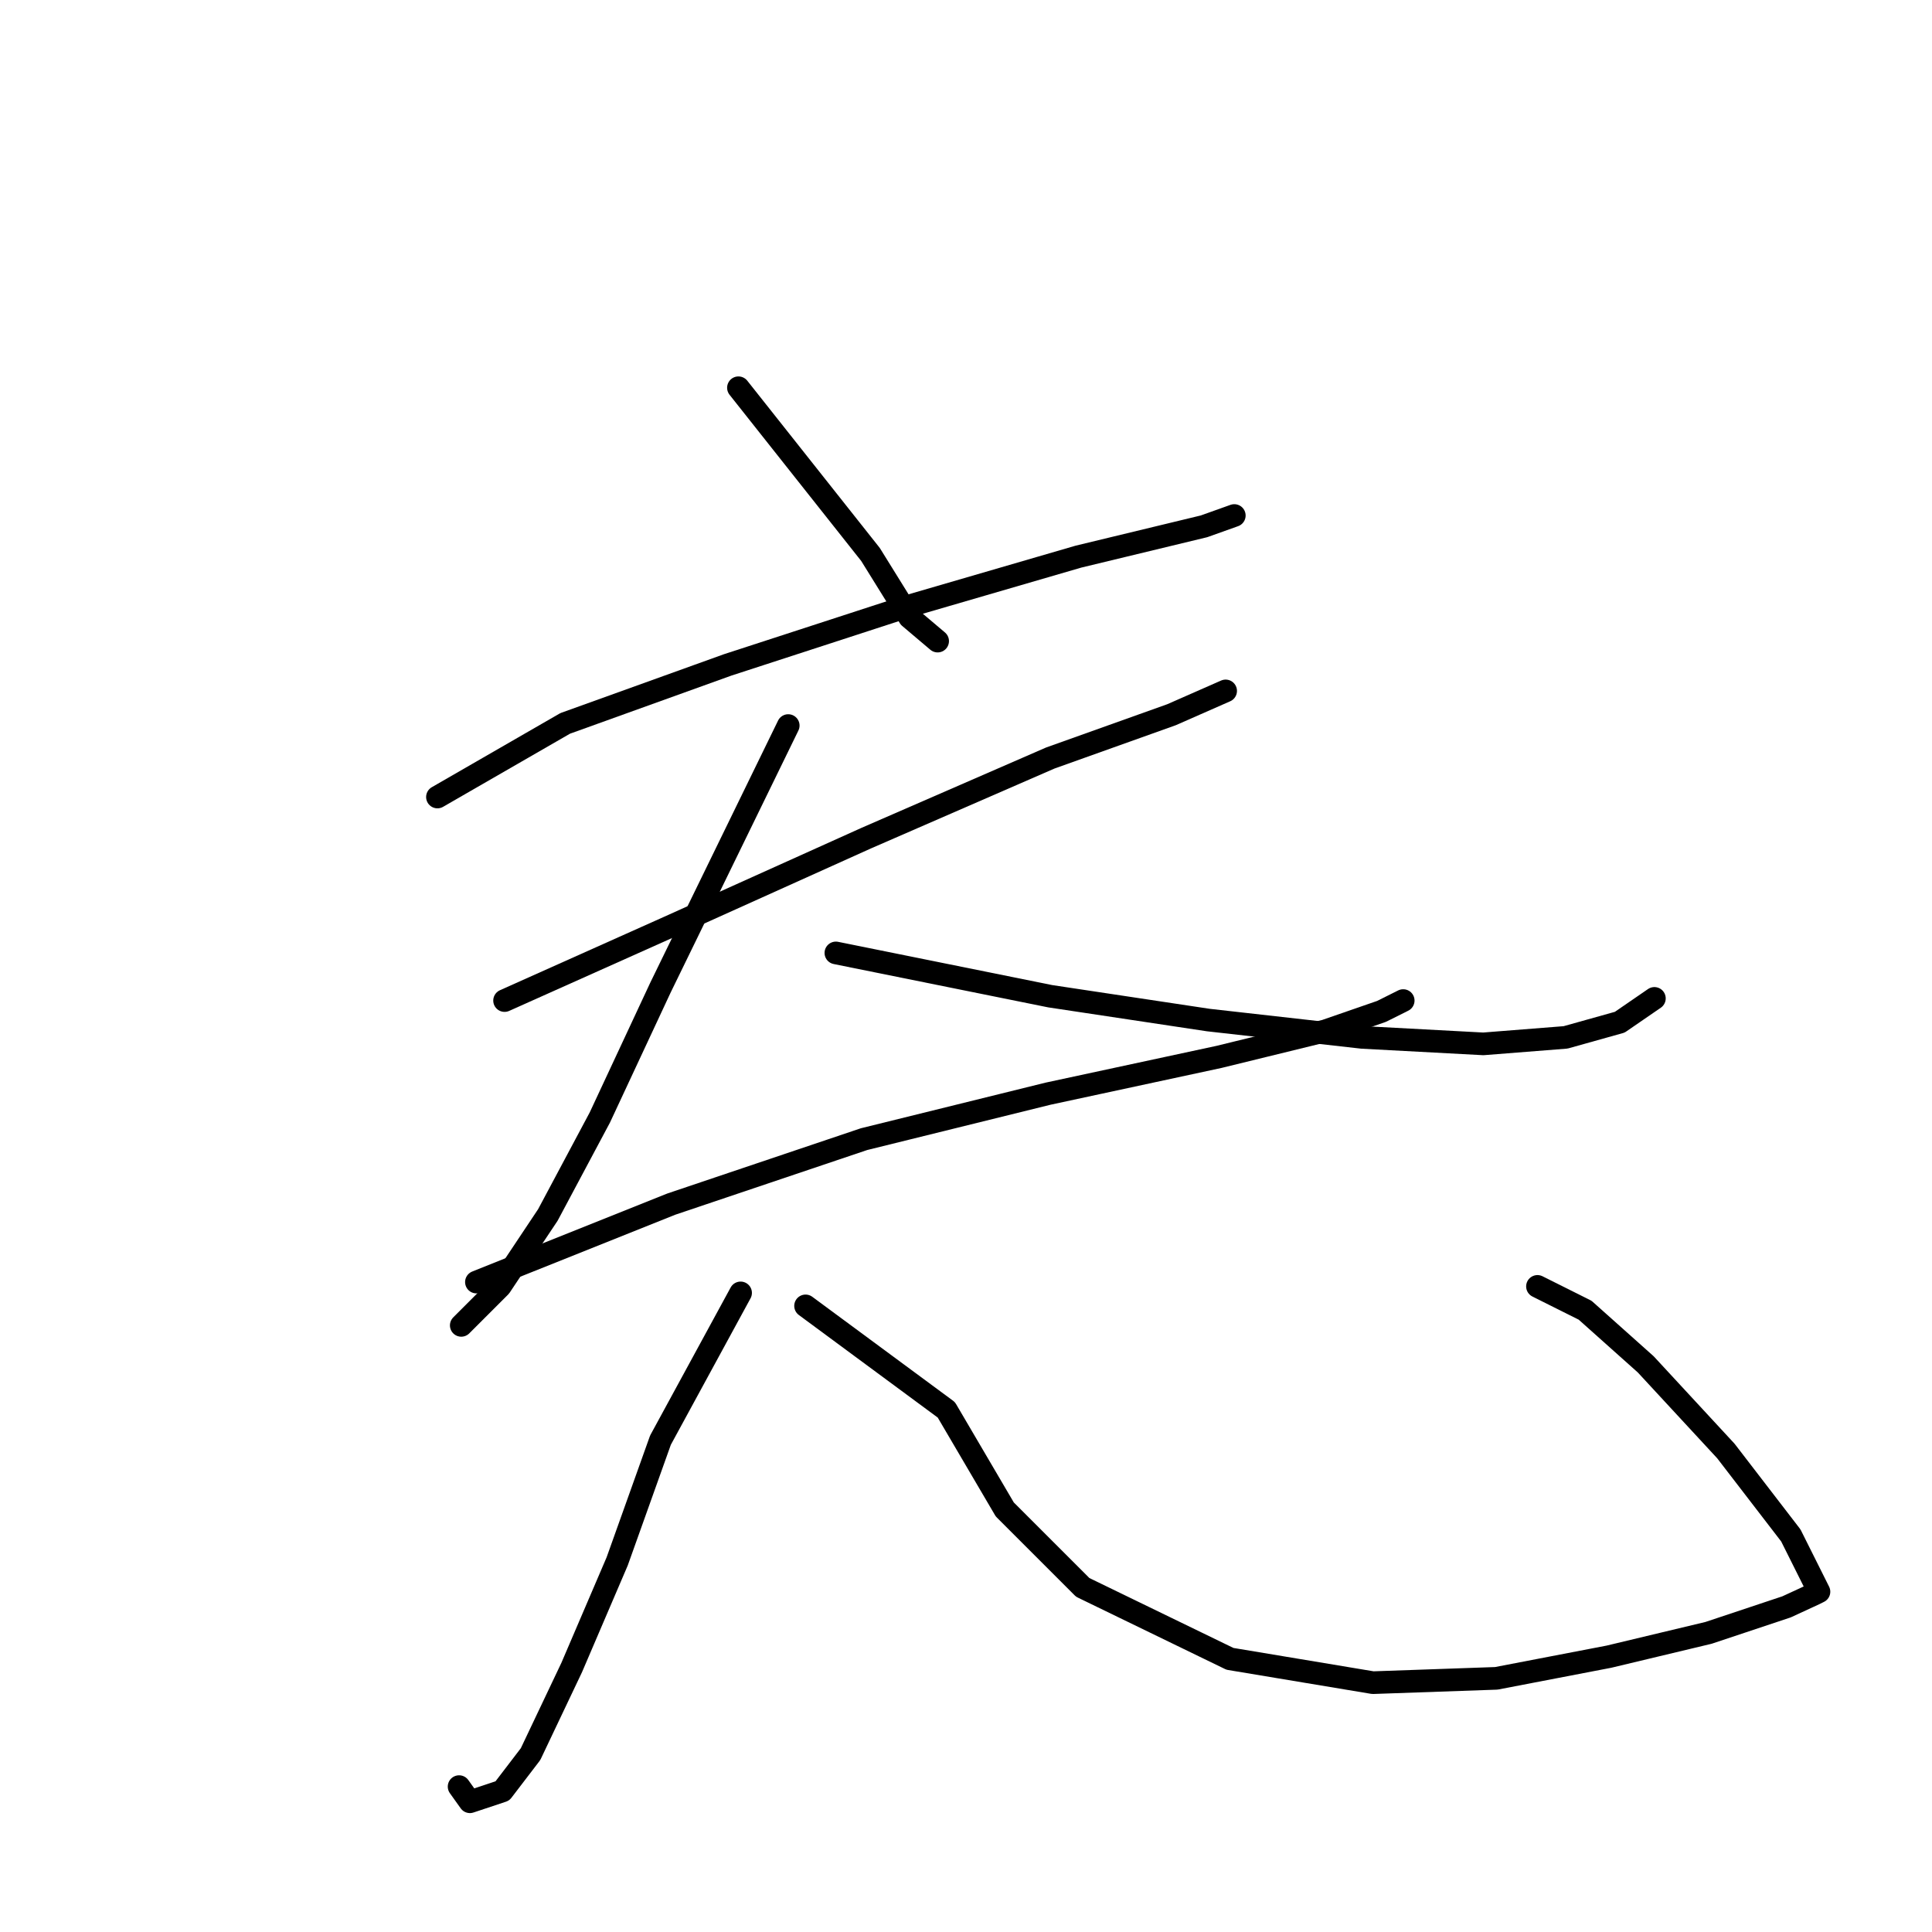 <?xml version="1.0" standalone="no"?>
    <svg width="256" height="256" xmlns="http://www.w3.org/2000/svg" version="1.1">
    <polyline stroke="black" stroke-width="3" stroke-linecap="round" fill="transparent" stroke-linejoin="round" points="97.846 51.379 115.348 73.473 120.513 81.793 124.243 84.95 124.243 84.95 " />
        <polyline stroke="black" stroke-width="3" stroke-linecap="round" fill="transparent" stroke-linejoin="round" points="57.963 105.609 74.892 95.853 96.411 88.106 120.226 80.359 142.893 73.759 159.535 69.742 163.552 68.308 163.552 68.308 " />
        <polyline stroke="black" stroke-width="3" stroke-linecap="round" fill="transparent" stroke-linejoin="round" points="66.858 132.58 88.664 122.824 114.775 111.06 139.163 100.444 155.231 94.705 162.405 91.549 162.405 91.549 " />
        <polyline stroke="black" stroke-width="3" stroke-linecap="round" fill="transparent" stroke-linejoin="round" points="104.445 96.14 87.516 130.858 79.482 148.074 72.596 160.986 66.284 170.454 61.119 175.619 61.119 175.619 " />
        <polyline stroke="black" stroke-width="3" stroke-linecap="round" fill="transparent" stroke-linejoin="round" points="110.758 126.267 139.163 132.006 160.109 135.162 180.481 137.458 196.549 138.318 207.452 137.458 214.625 135.449 219.216 132.293 219.216 132.293 " />
        <polyline stroke="black" stroke-width="3" stroke-linecap="round" fill="transparent" stroke-linejoin="round" points="63.127 169.88 88.951 159.551 114.488 150.943 138.876 144.918 161.544 140.04 175.603 136.597 183.063 134.014 185.933 132.58 185.933 132.58 " />
        <polyline stroke="black" stroke-width="3" stroke-linecap="round" fill="transparent" stroke-linejoin="round" points="98.133 171.315 87.516 190.826 81.778 206.894 75.752 220.954 70.301 232.431 66.571 237.309 62.267 238.743 60.832 236.735 60.832 236.735 " />
        <polyline stroke="black" stroke-width="3" stroke-linecap="round" fill="transparent" stroke-linejoin="round" points="106.741 173.037 125.391 186.809 133.138 200.008 143.467 210.337 162.978 219.806 181.916 222.962 198.271 222.388 213.191 219.519 226.39 216.363 236.719 212.92 240.449 211.198 241.023 210.911 237.293 203.451 228.685 192.261 218.069 180.784 210.035 173.61 203.722 170.454 203.722 170.454 " />
        </svg>